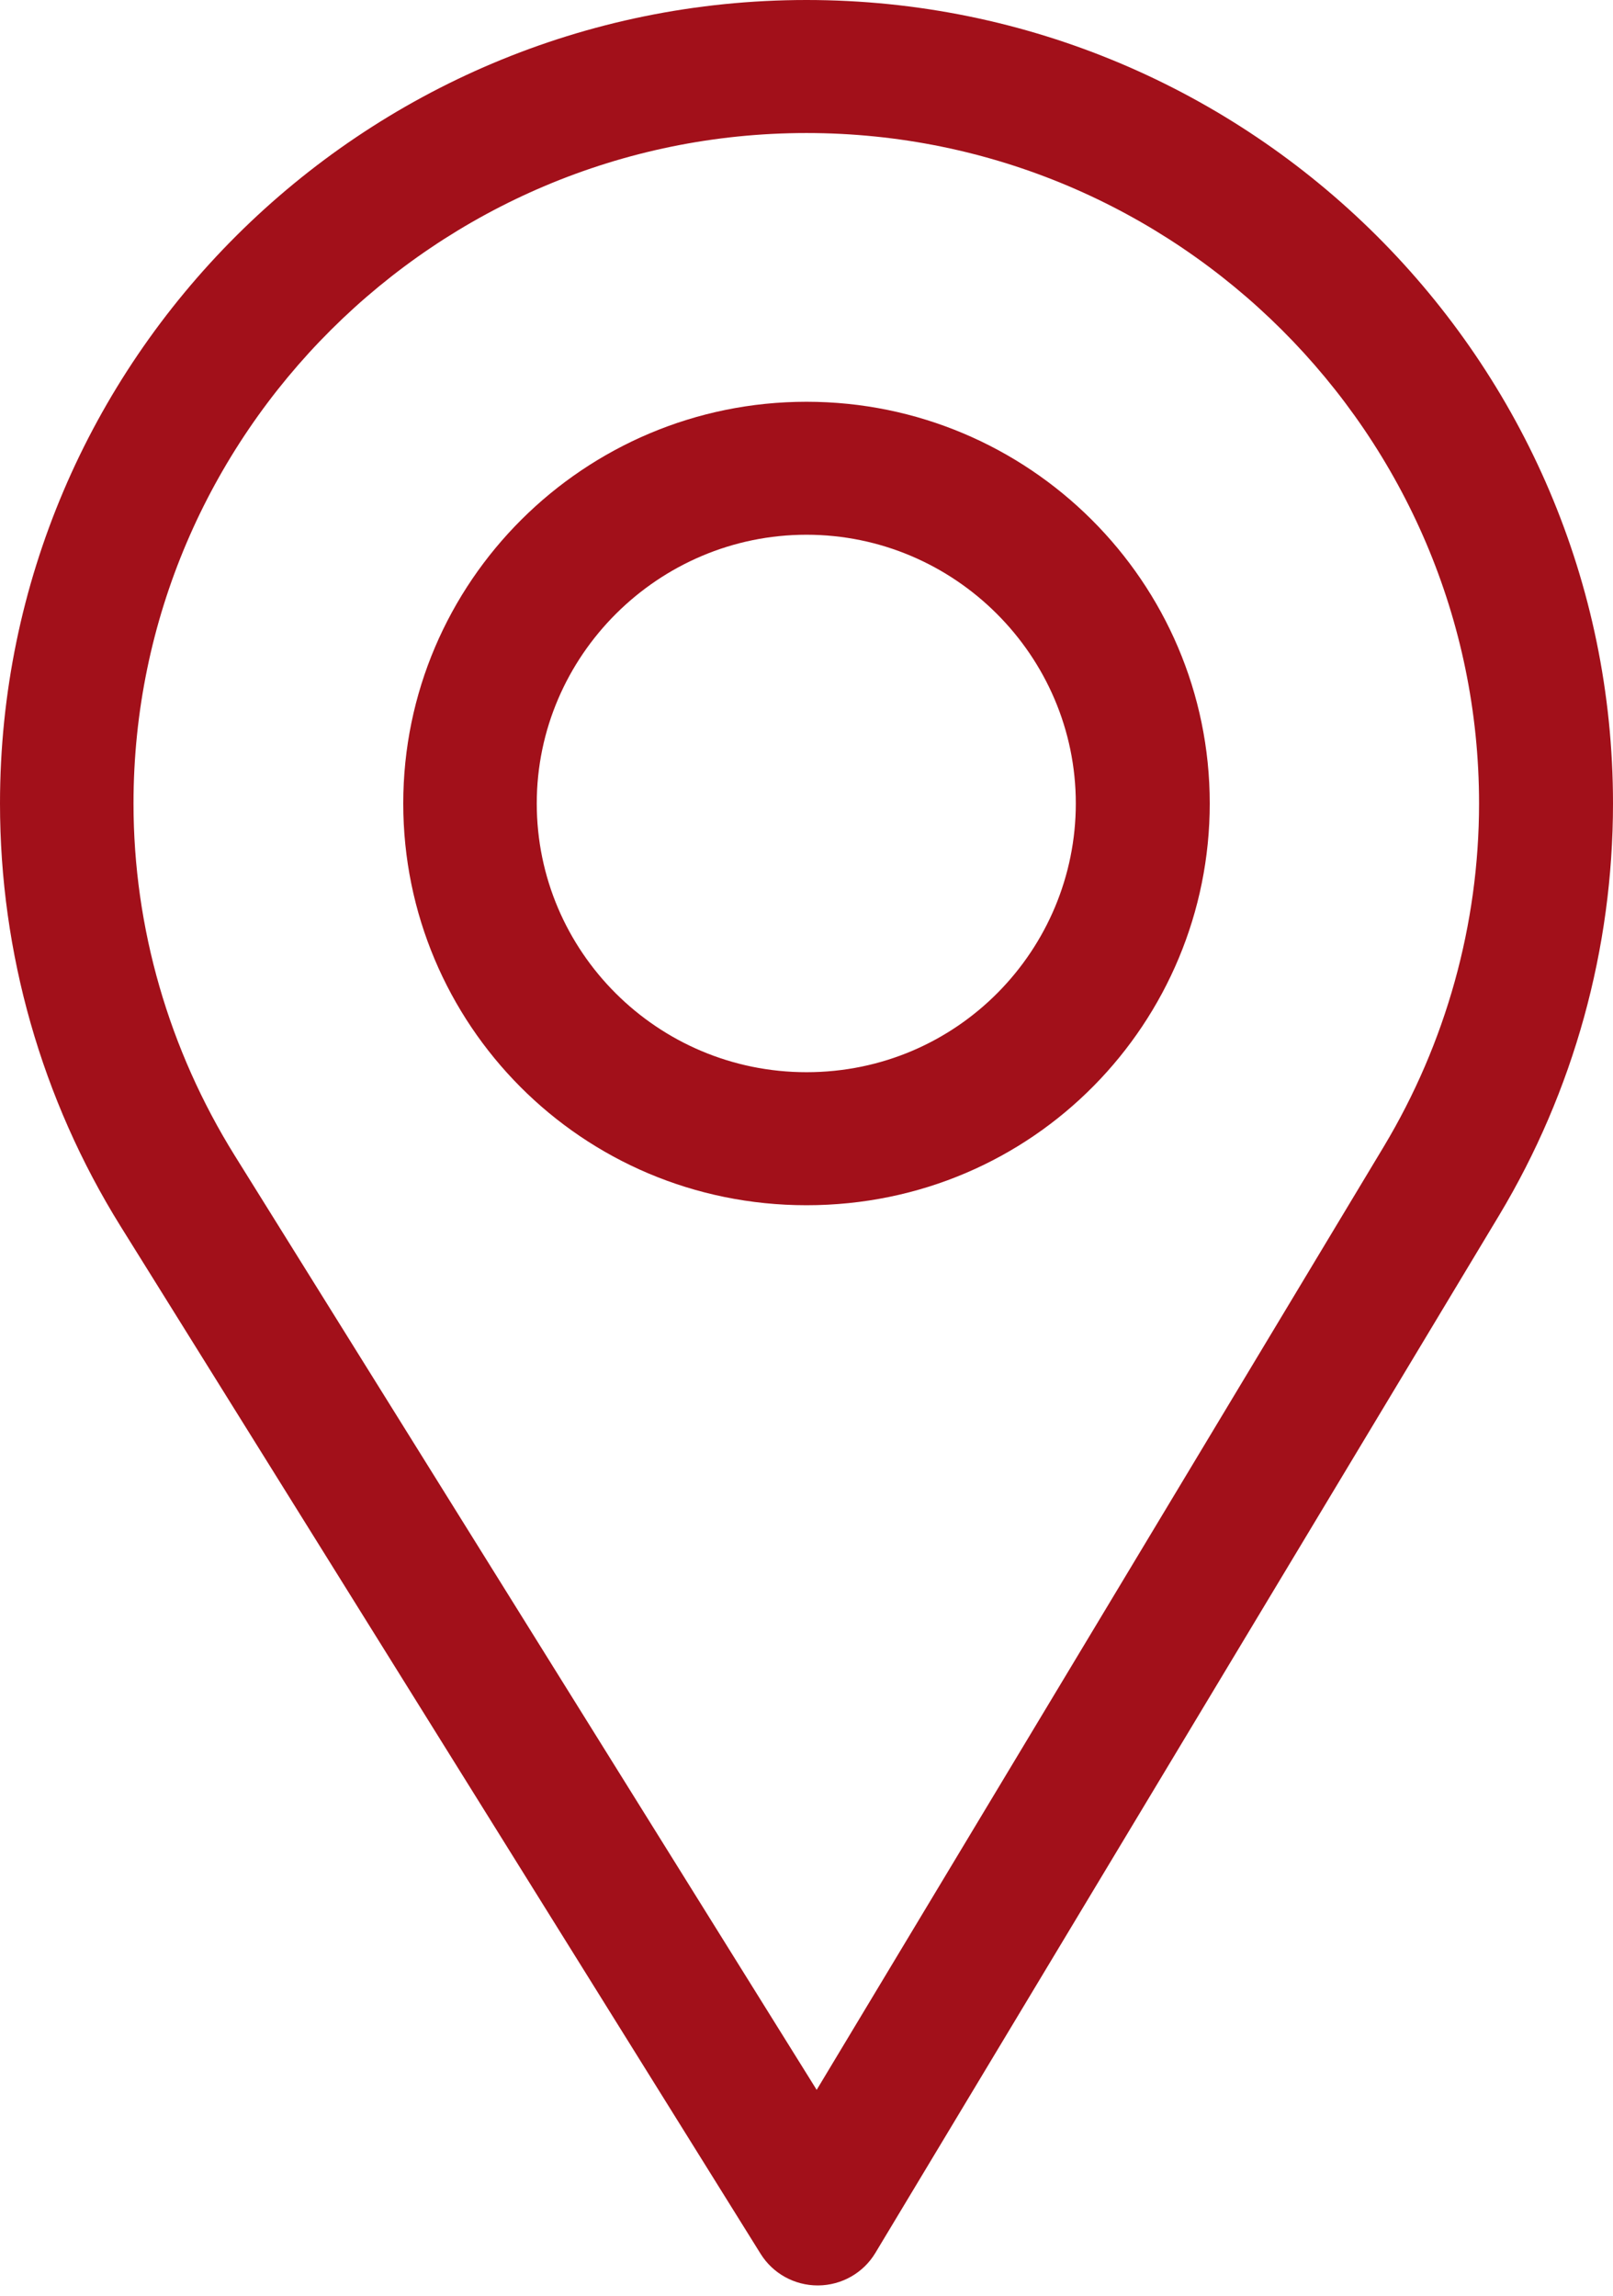 <svg width="26" height="37" viewBox="0 0 26 37" fill="none" xmlns="http://www.w3.org/2000/svg">
<path d="M13 0C5.832 0 0 5.809 0 12.949C0 15.362 0.671 17.716 1.941 19.759L12.26 36.323C12.458 36.641 12.806 36.833 13.181 36.833C13.183 36.833 13.186 36.833 13.189 36.833C13.567 36.83 13.916 36.632 14.11 36.309L24.166 19.584C25.366 17.584 26 15.29 26 12.949C26 5.809 20.168 0 13 0ZM22.307 18.476L13.164 33.681L3.782 18.621C2.725 16.921 2.152 14.96 2.152 12.949C2.152 6.999 7.027 2.144 13 2.144C18.974 2.144 23.841 6.999 23.841 12.949C23.841 14.9 23.305 16.811 22.307 18.476Z" fill="#A2101A"/>
<path d="M13 6.475C9.416 6.475 6.5 9.379 6.5 12.949C6.5 16.497 9.368 19.424 13 19.424C16.676 19.424 19.5 16.457 19.5 12.949C19.5 9.379 16.584 6.475 13 6.475ZM13 17.28C10.598 17.28 8.652 15.335 8.652 12.949C8.652 10.569 10.611 8.618 13 8.618C15.389 8.618 17.341 10.569 17.341 12.949C17.341 15.3 15.44 17.28 13 17.28Z" fill="#A2101A"/>
</svg>
